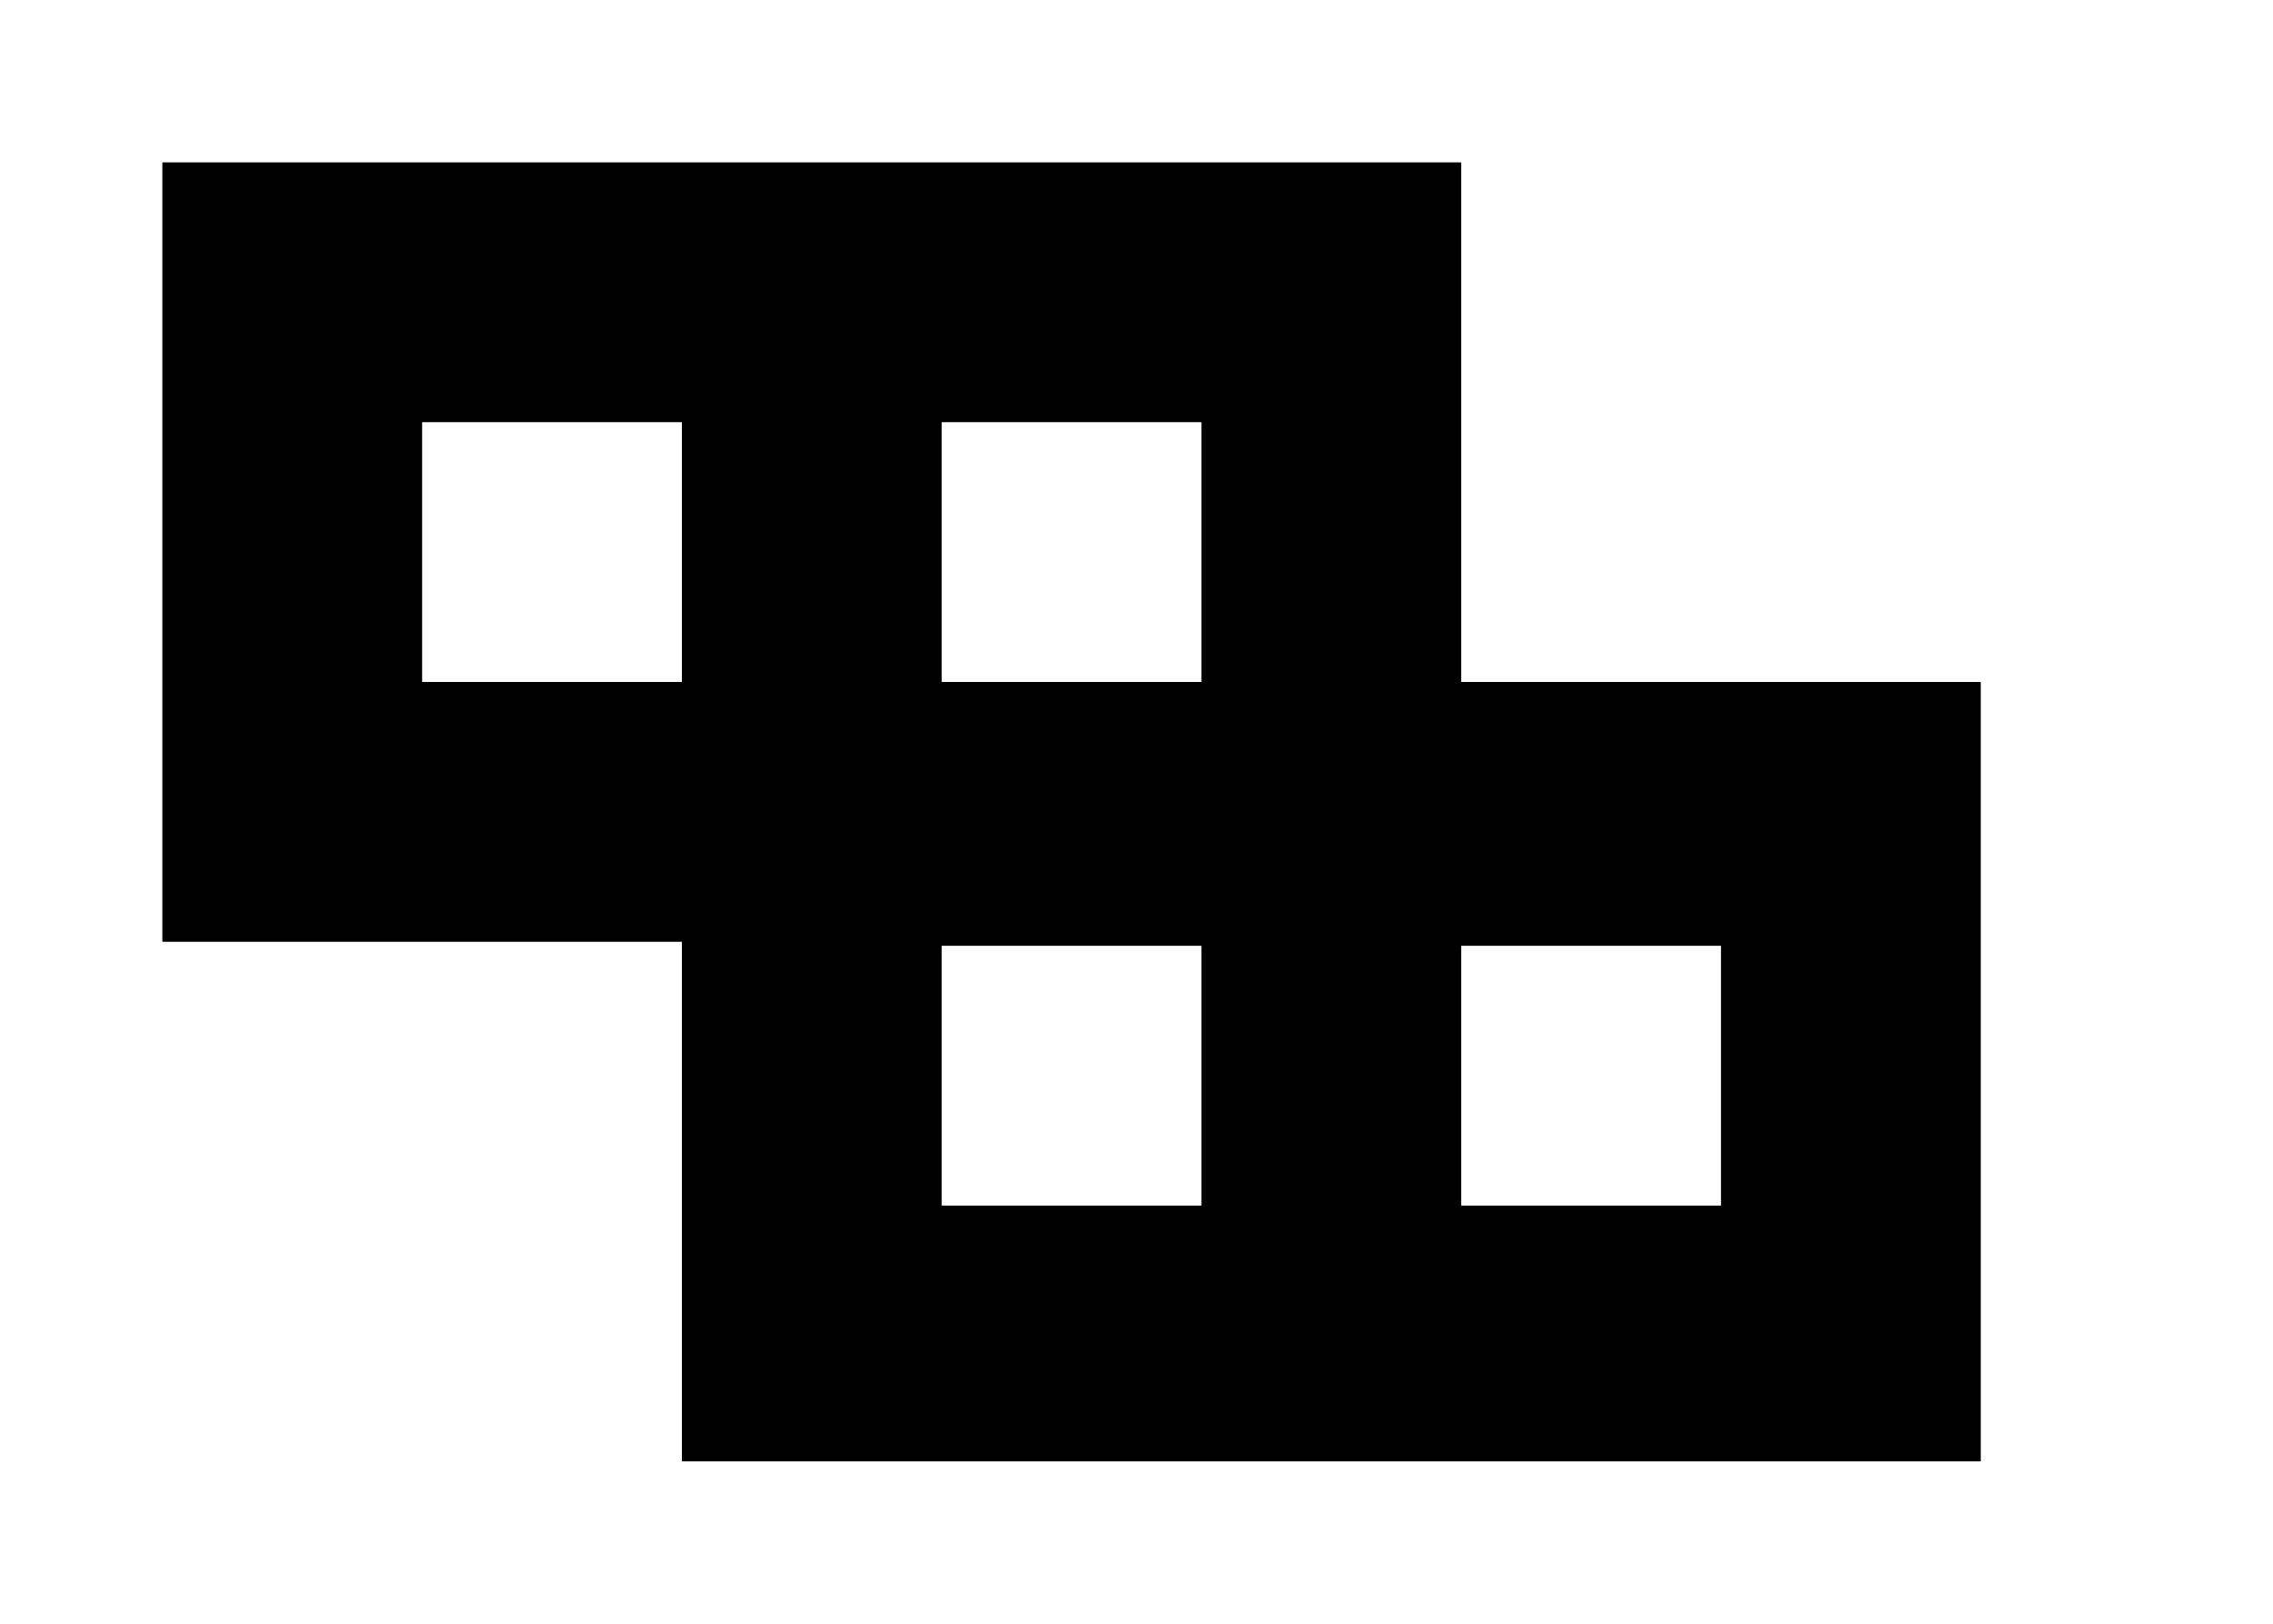 <!-- Generated by IcoMoon.io -->
<svg version="1.1" xmlns="http://www.w3.org/2000/svg" width="56" height="40" viewBox="0 0 56 40">
<title>mp-tetrix-1</title>
<path d="M36 29.699v-6.4h6.4v6.4h-6.4zM23.2 16.8v-6.4h6.4v6.4h-6.4zM23.2 29.699v-6.4h6.4v6.4h-6.4zM10.4 16.8v-6.4h6.4v6.4h-6.4zM36 16.8v-12.8h-32v19.2h12.8v12.8h32v-19.2h-12.8z"></path>
</svg>
